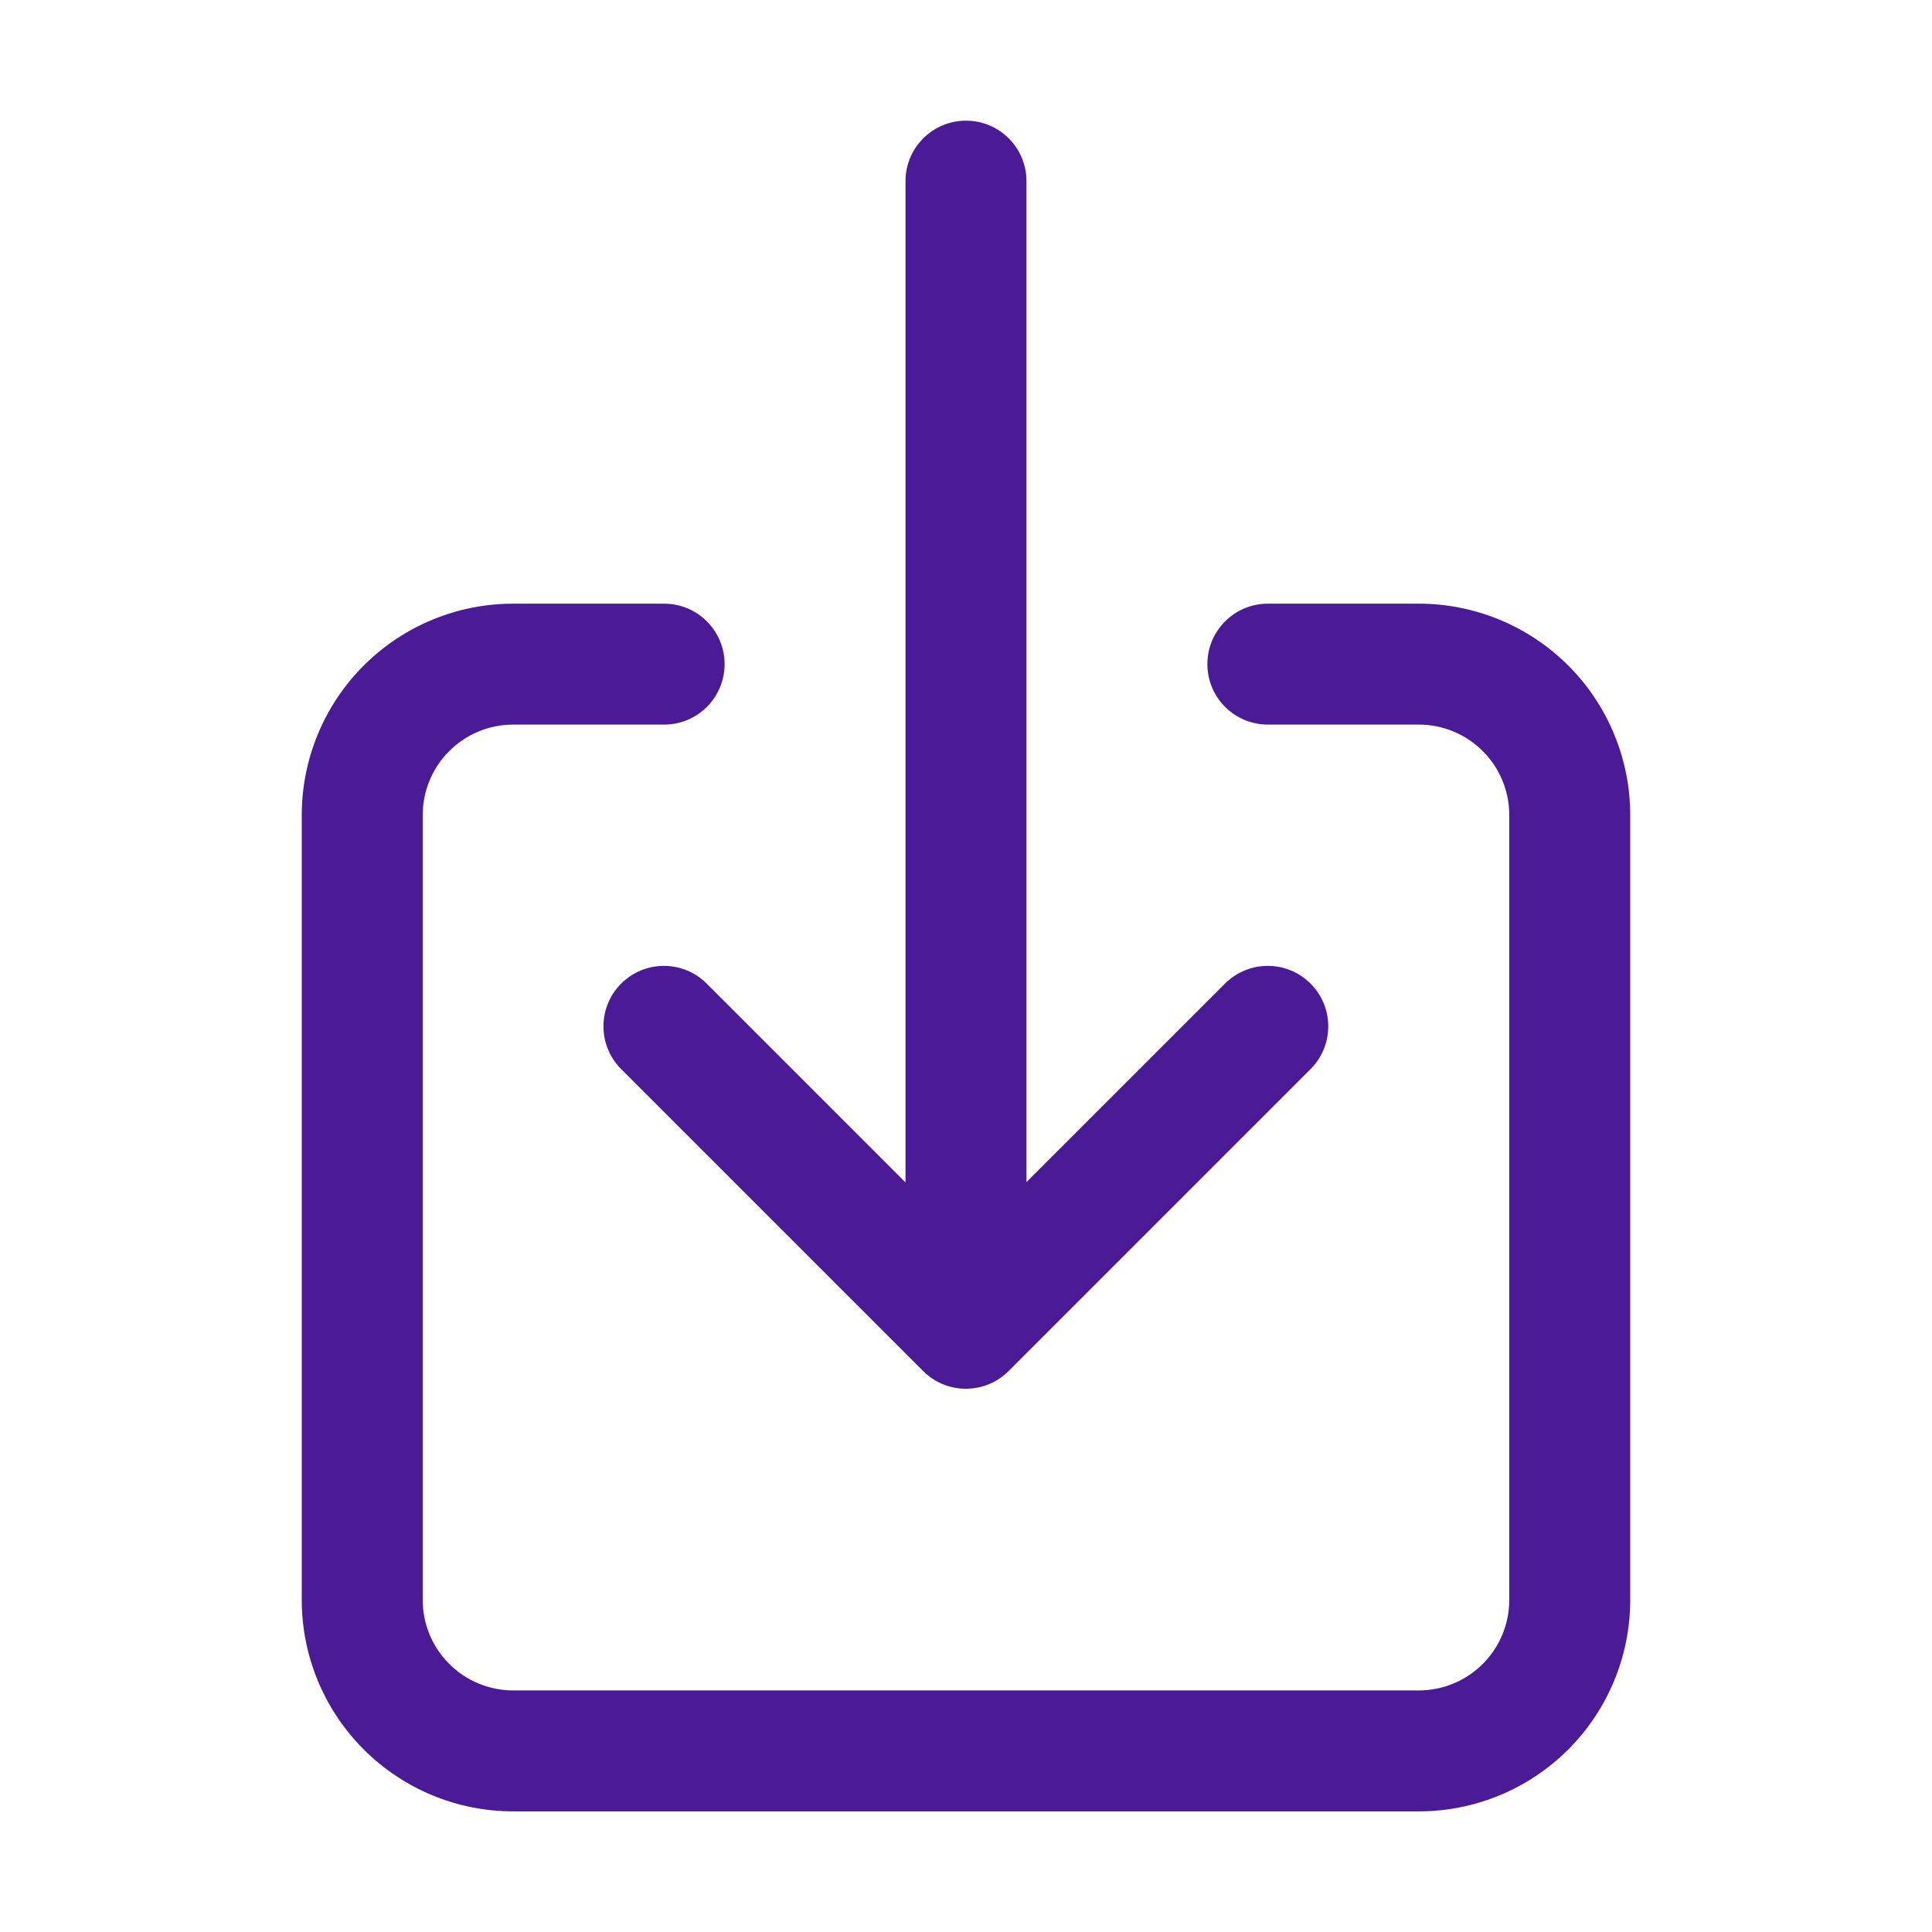 <svg width="64" height="64" viewBox="0 0 64 64" fill="none" xmlns="http://www.w3.org/2000/svg">
<path fill-rule="evenodd" clip-rule="evenodd" d="M31.999 3.997C33.106 3.997 34.003 4.894 34.003 6V39.16L40.58 32.583C41.362 31.8 42.631 31.8 43.413 32.583C44.196 33.365 44.196 34.634 43.413 35.416L33.412 45.417C32.629 46.2 31.361 46.2 30.579 45.417L20.577 35.416C19.795 34.634 19.795 33.365 20.577 32.583C21.36 31.8 22.628 31.8 23.41 32.583L29.996 39.169V6C29.996 4.894 30.893 3.997 31.999 3.997ZM17 24.003C16.205 24.003 15.443 24.319 14.881 24.881C14.319 25.443 14.003 26.205 14.003 27V53C14.003 53.795 14.319 54.557 14.881 55.119C15.443 55.681 16.205 55.997 17 55.997H47C47.795 55.997 48.557 55.681 49.119 55.119C49.681 54.557 49.996 53.795 49.996 53V27C49.996 26.205 49.681 25.443 49.119 24.881C48.557 24.319 47.795 24.003 47 24.003H42C40.893 24.003 39.996 23.107 39.996 22C39.996 20.894 40.893 19.997 42 19.997H47C48.857 19.997 50.639 20.735 51.952 22.048C53.265 23.361 54.003 25.143 54.003 27V53C54.003 54.858 53.265 56.639 51.952 57.952C50.639 59.266 48.857 60.004 47 60.004H17C15.142 60.004 13.361 59.266 12.048 57.952C10.734 56.639 9.996 54.858 9.996 53V27C9.996 25.143 10.734 23.361 12.048 22.048C13.361 20.735 15.142 19.997 17 19.997H22C23.106 19.997 24.003 20.894 24.003 22C24.003 23.107 23.106 24.003 22 24.003H17Z" fill="#4B1B97"/>
</svg>
